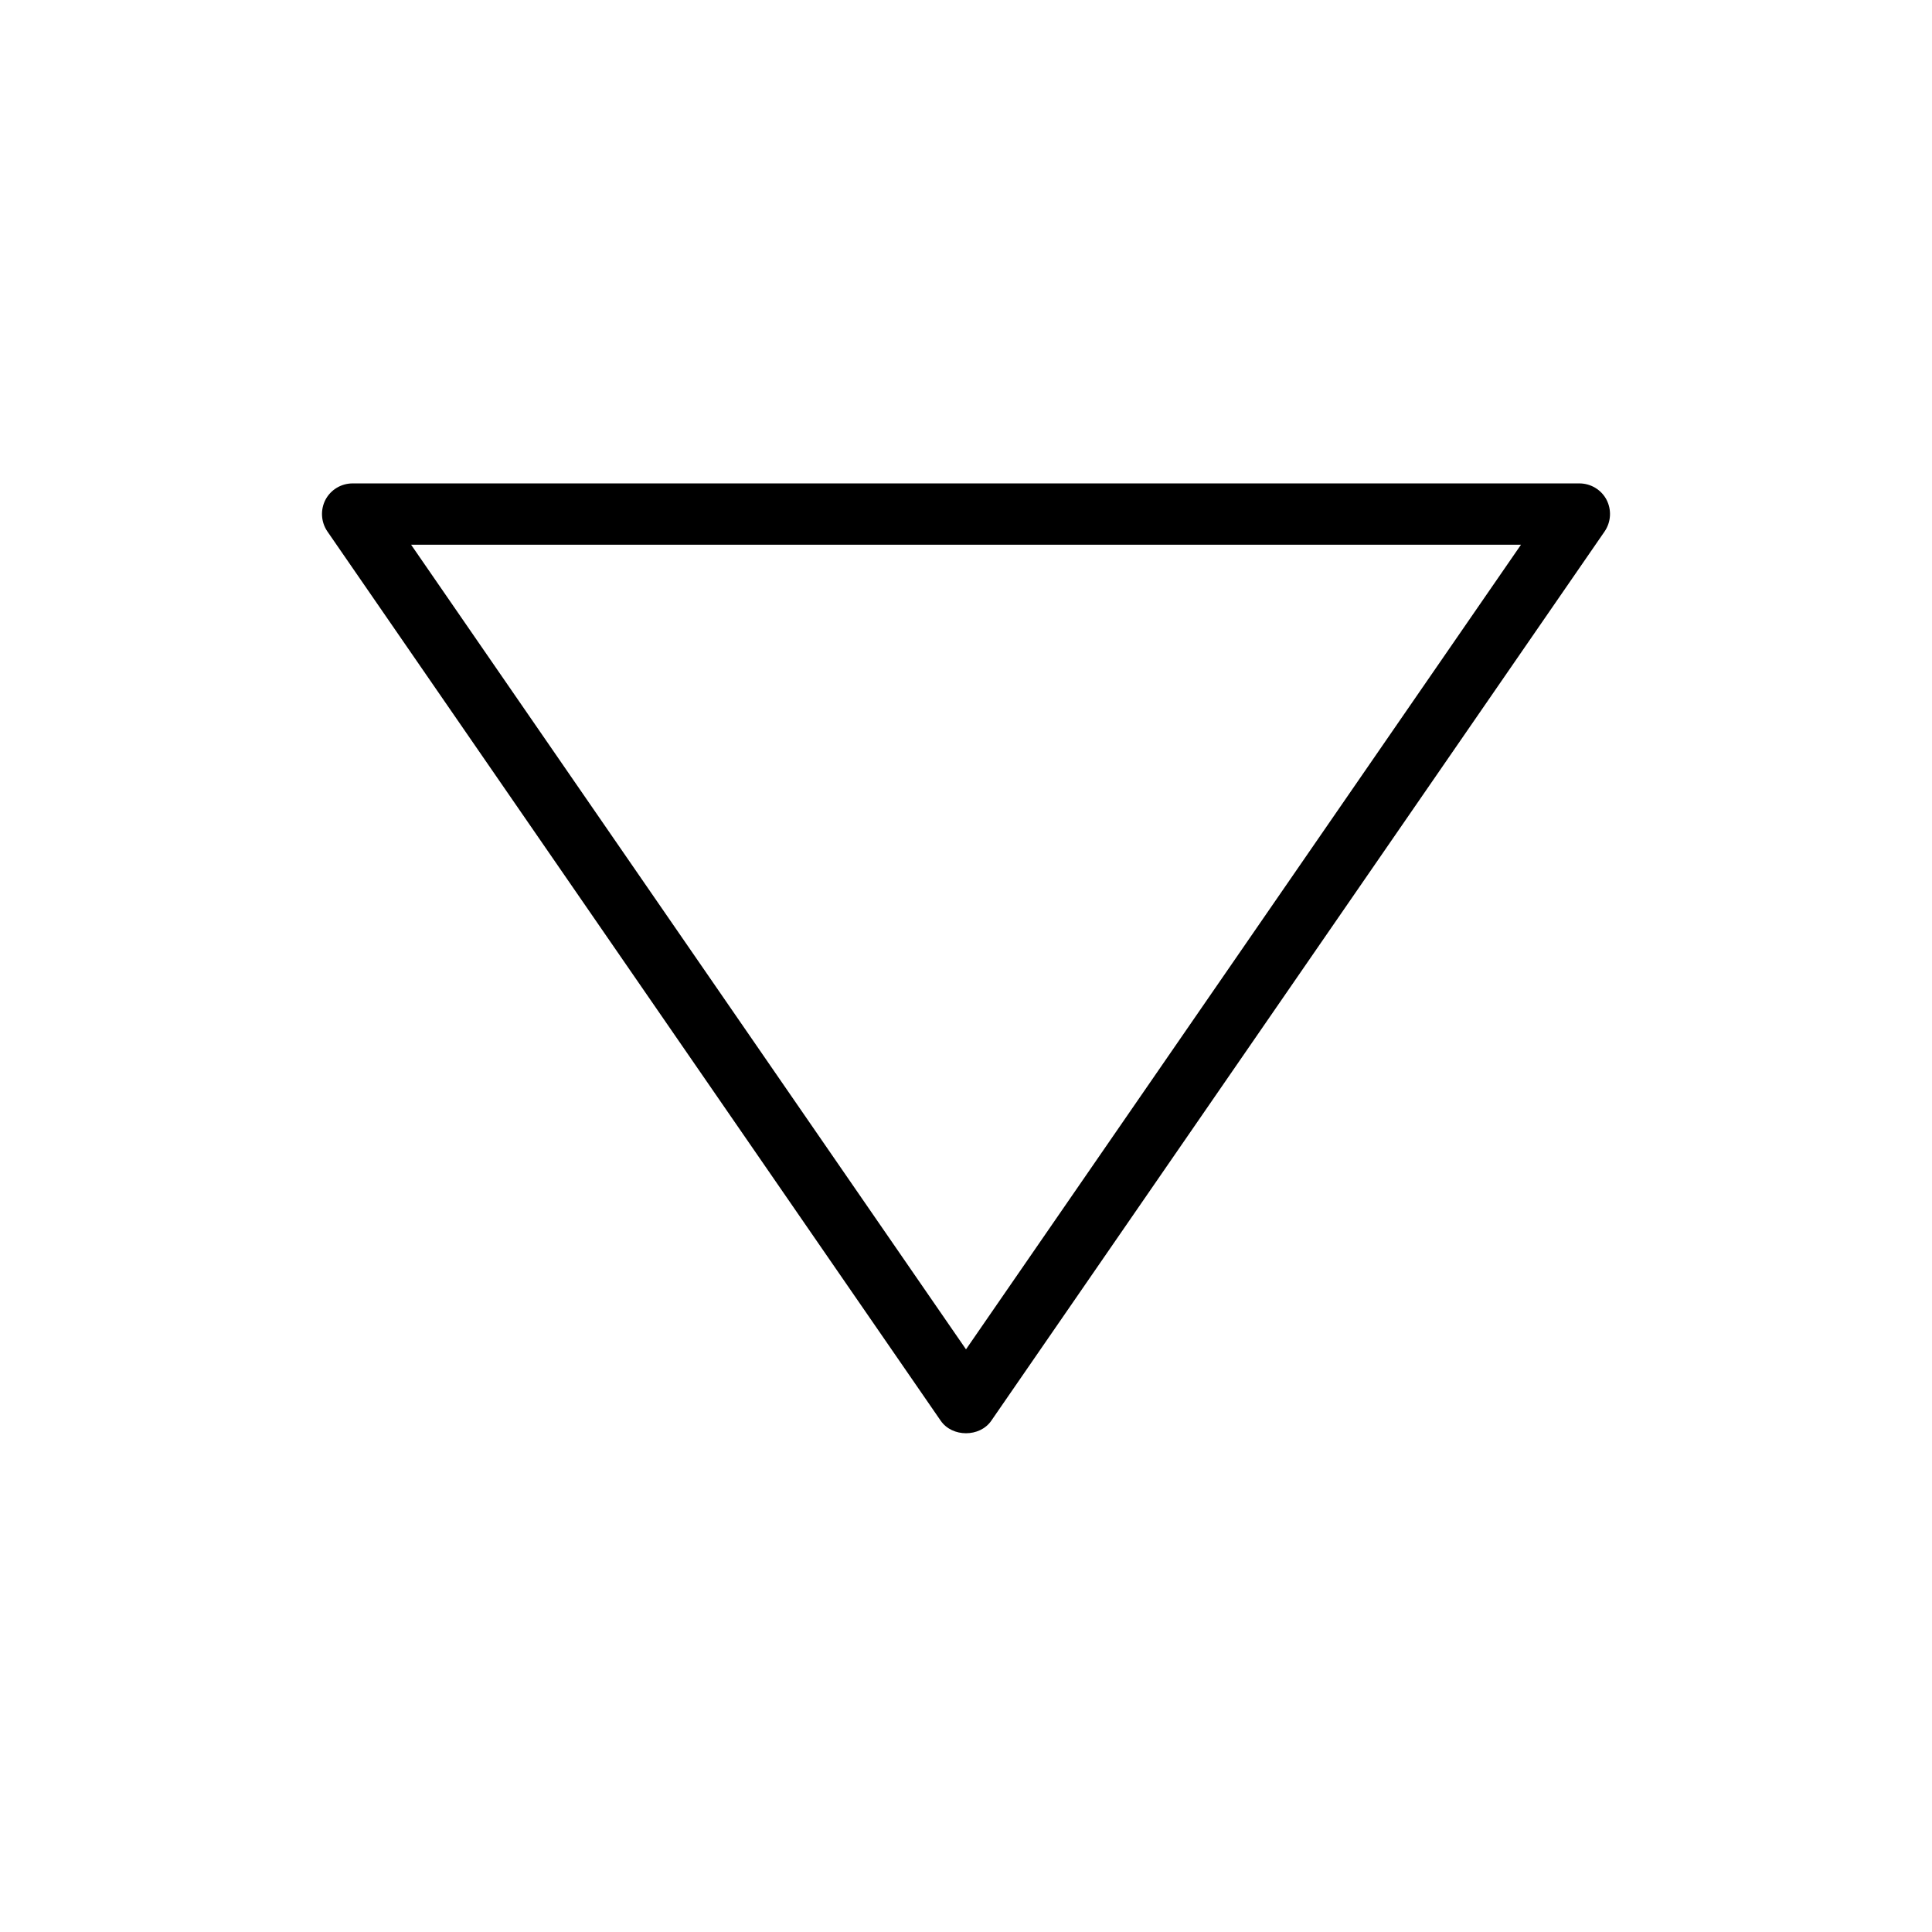<?xml version="1.0" encoding="UTF-8"?>
<svg width="24px" height="24px" viewBox="0 0 24 24" version="1.1" xmlns="http://www.w3.org/2000/svg" xmlns:xlink="http://www.w3.org/1999/xlink">
    <title>D2328E2F-87DB-4D1C-B10C-A3F7BBE81BB3</title>
    <g id="B:-Assign-A-Task" stroke="none" stroke-width="1" fill="none" fill-rule="evenodd">
        <g id="I-11-SC-AddTask" transform="translate(-1216, -609)" fill="#000000" fill-rule="nonzero">
            <g id="Group-2" transform="translate(859, 120)">
                <g id="Test-Duration" transform="translate(16, 436)">
                    <g id="Elements/CTAs/IconBased/CR" transform="translate(341, 53)">
                        <g id="Elements/Graphics/Style3/Photos/Black">
                            <g id="Down/Black">
                                <g transform="translate(12, 12) scale(1, -1) translate(-12, -12) translate(4, 6)" id="Shape">
                                    <path d="M0.381,11.995 L15.619,11.995 C15.761,11.995 15.891,11.917 15.957,11.792 C16.022,11.666 16.013,11.515 15.933,11.398 L8.314,0.351 C8.171,0.144 7.829,0.144 7.686,0.351 L0.067,11.398 C-0.013,11.515 -0.022,11.666 0.043,11.792 C0.109,11.917 0.239,11.995 0.381,11.995 Z M8,1.238 L14.894,11.233 L1.107,11.233 L8,1.238 Z"></path>
                                </g>
                            </g>
                        </g>
                    </g>
                </g>
            </g>
        </g>
    </g>
</svg>